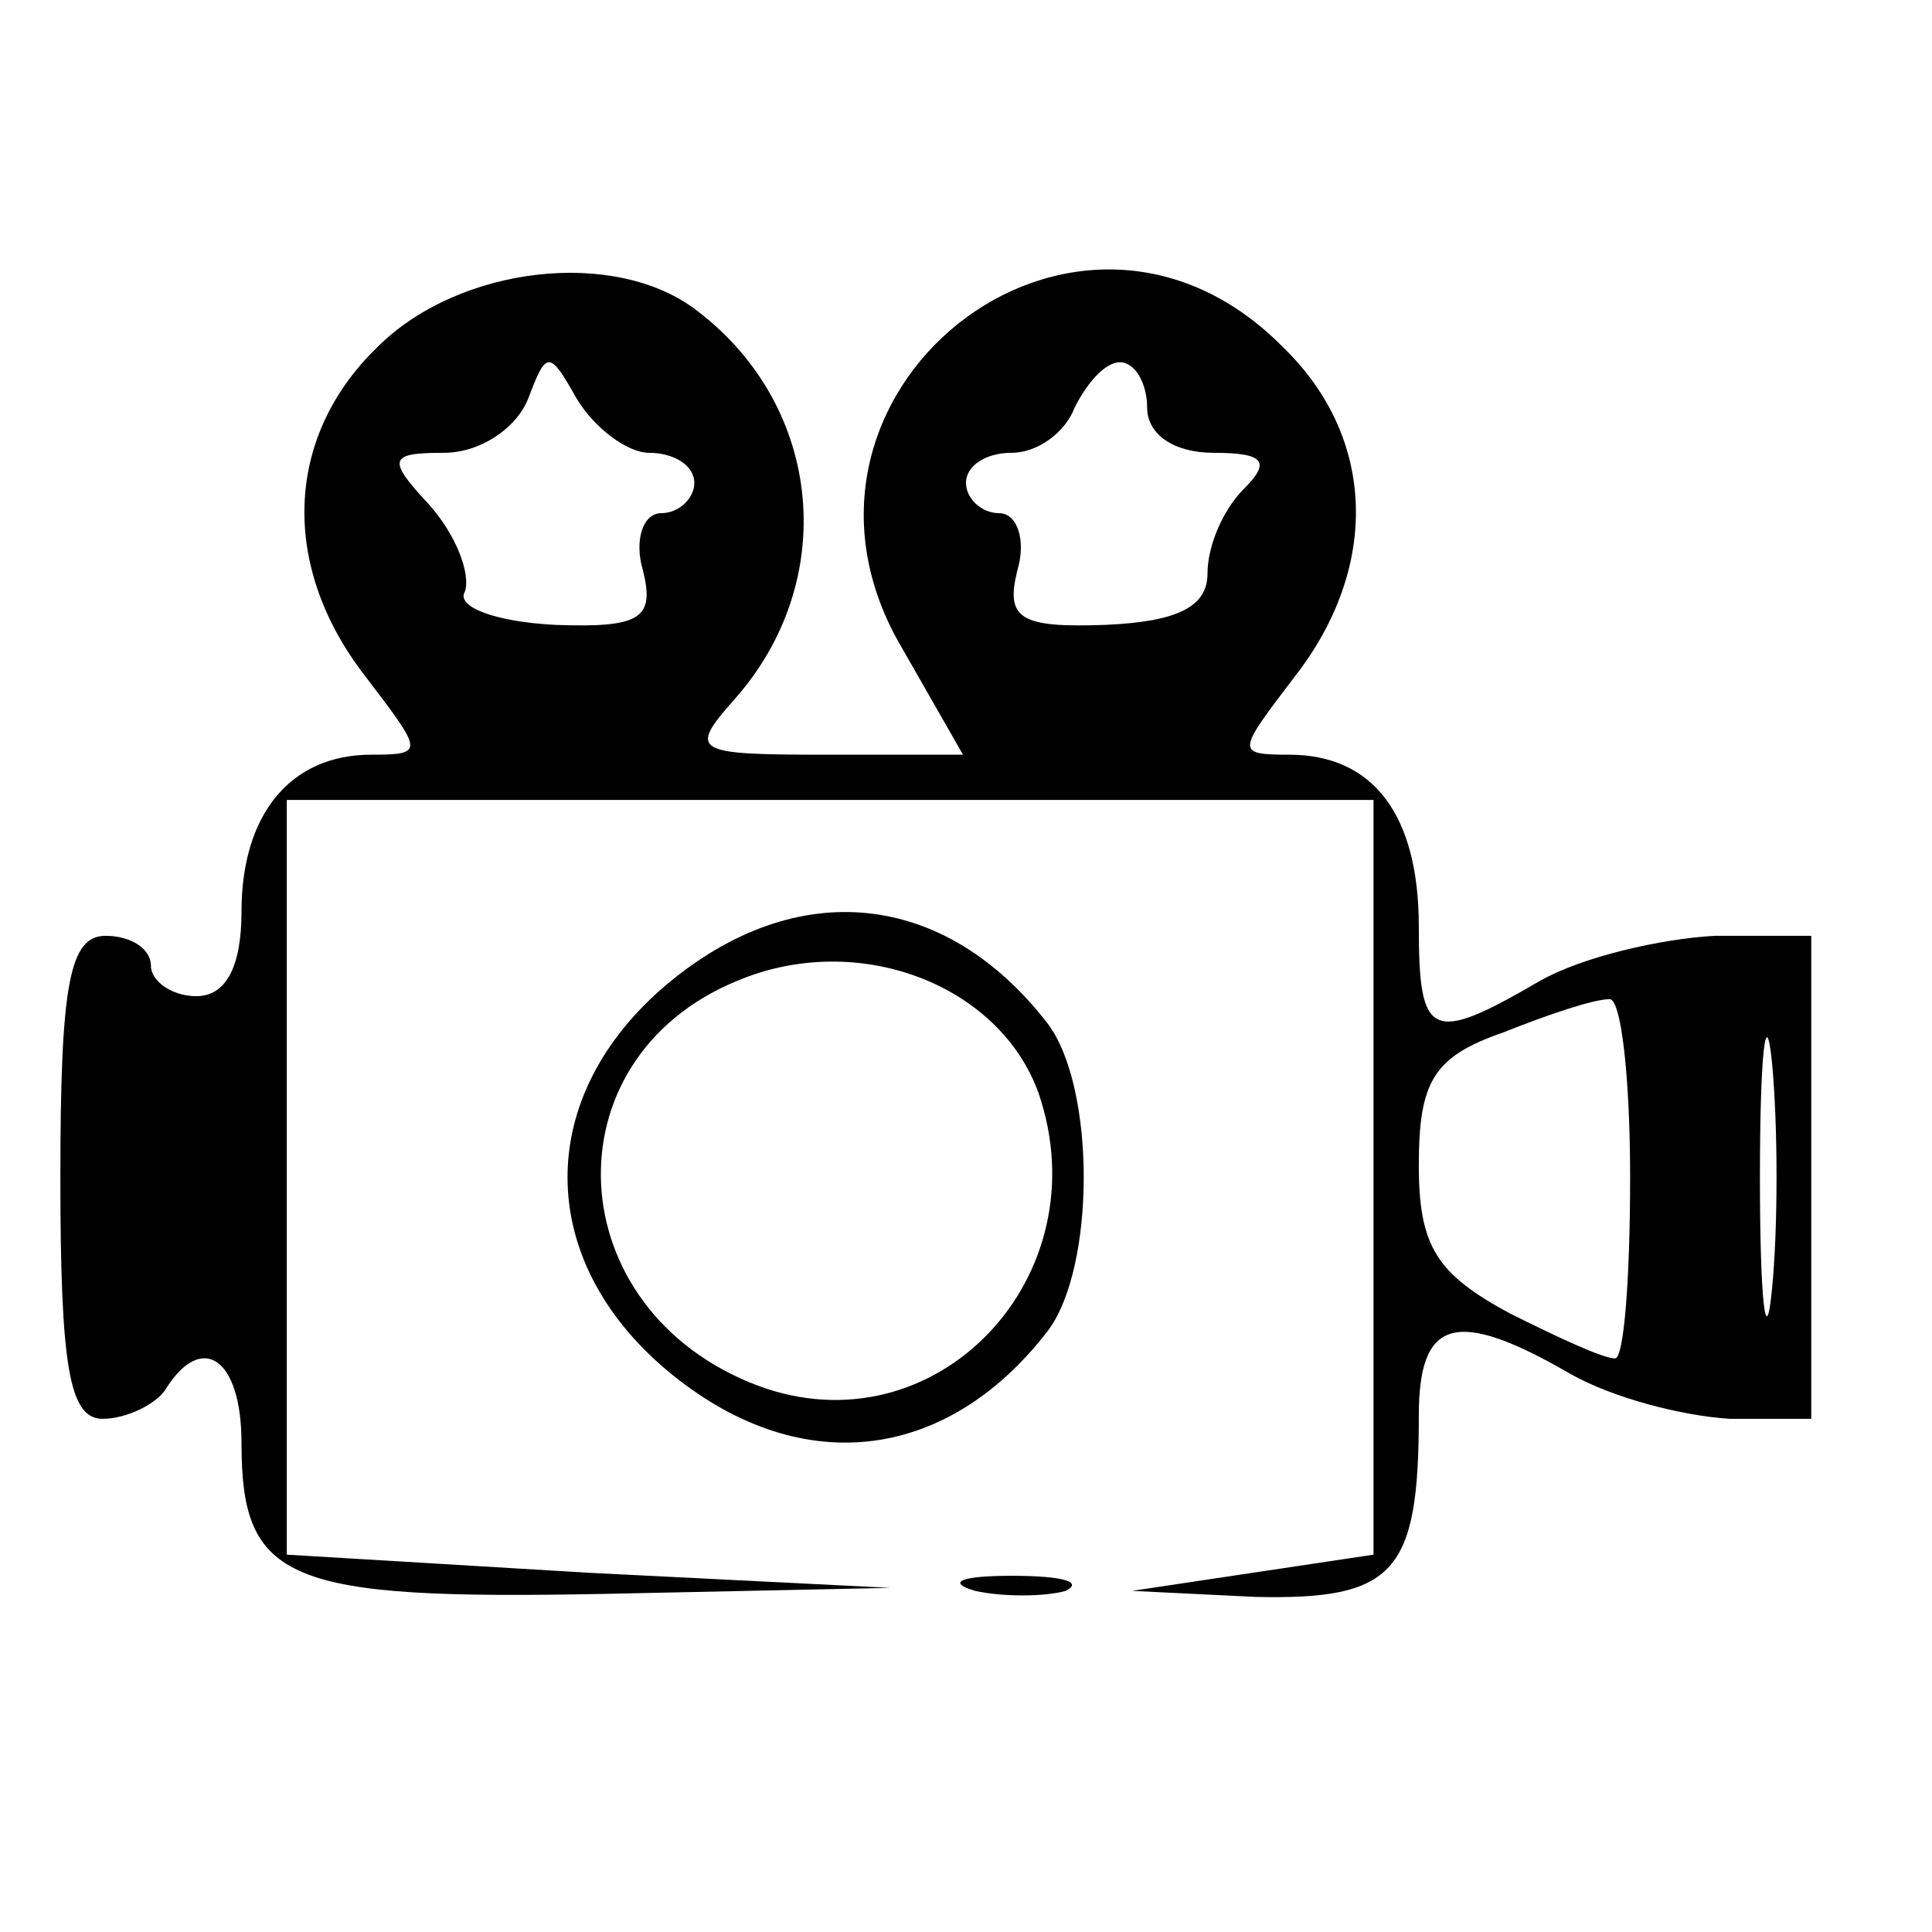 <?xml version="1.0" standalone="no"?>
<!DOCTYPE svg PUBLIC "-//W3C//DTD SVG 20010904//EN"
 "http://www.w3.org/TR/2001/REC-SVG-20010904/DTD/svg10.dtd">
<svg version="1.0" xmlns="http://www.w3.org/2000/svg"
 width="25pt" height="25pt" viewBox="0 0 64 64"
 preserveAspectRatio="xMidYMid meet">

<g transform="translate(0,64) scale(0.1,-0.1)"
fill="#000000" stroke="none">
<path d="M125 525 c-31 -30 -32 -73 -4 -109 19 -25 20 -26 2 -26 -27 0 -43
-20 -43 -52 0 -18 -5 -28 -15 -28 -8 0 -15 5 -15 10 0 6 -7 10 -15 10 -12 0
-15 -16 -15 -80 0 -63 3 -80 14 -80 8 0 18 5 21 10 12 19 25 10 25 -18 0 -46
15 -52 120 -50 l95 2 -100 5 -100 6 0 125 0 125 180 0 180 0 0 -125 0 -125
-40 -6 -40 -6 41 -2 c46 -1 54 8 54 60 0 32 12 36 50 14 14 -8 37 -14 53 -15
l27 0 0 80 0 80 -32 0 c-18 -1 -44 -7 -58 -15 -36 -21 -40 -19 -40 18 0 37
-15 57 -43 57 -18 0 -17 1 2 26 28 36 27 79 -4 109 -69 70 -176 -16 -126 -100
l20 -35 -46 0 c-43 0 -45 1 -30 18 35 39 30 97 -12 129 -27 21 -79 15 -106
-12z m90 -35 c8 0 15 -4 15 -10 0 -5 -5 -10 -11 -10 -6 0 -9 -9 -6 -19 4 -16
-1 -19 -29 -18 -20 1 -33 6 -30 11 2 6 -3 19 -12 29 -14 15 -13 17 5 17 12 0
24 8 28 18 6 16 7 16 16 0 6 -10 17 -18 24 -18z m165 15 c0 -9 9 -15 22 -15
17 0 19 -3 10 -12 -7 -7 -12 -19 -12 -28 0 -11 -10 -16 -34 -17 -28 -1 -33 2
-29 18 3 10 0 19 -6 19 -6 0 -11 5 -11 10 0 6 7 10 15 10 9 0 18 7 21 15 4 8
10 15 15 15 5 0 9 -7 9 -15z m207 -292 c-2 -21 -4 -4 -4 37 0 41 2 58 4 38 2
-21 2 -55 0 -75z m-47 37 c0 -33 -2 -60 -5 -60 -4 0 -19 7 -35 15 -24 13 -30
22 -30 49 0 28 5 36 28 44 15 6 30 11 35 11 4 1 7 -26 7 -59z"/>
<path d="M221 314 c-44 -37 -44 -91 0 -128 43 -36 92 -31 126 13 16 21 16 81
0 102 -34 44 -83 49 -126 13z m123 -36 c21 -61 -34 -119 -93 -97 -66 25 -70
108 -7 134 40 17 87 -1 100 -37z"/>
<path d="M323 113 c9 -2 23 -2 30 0 6 3 -1 5 -18 5 -16 0 -22 -2 -12 -5z"/>
</g>
</svg>

